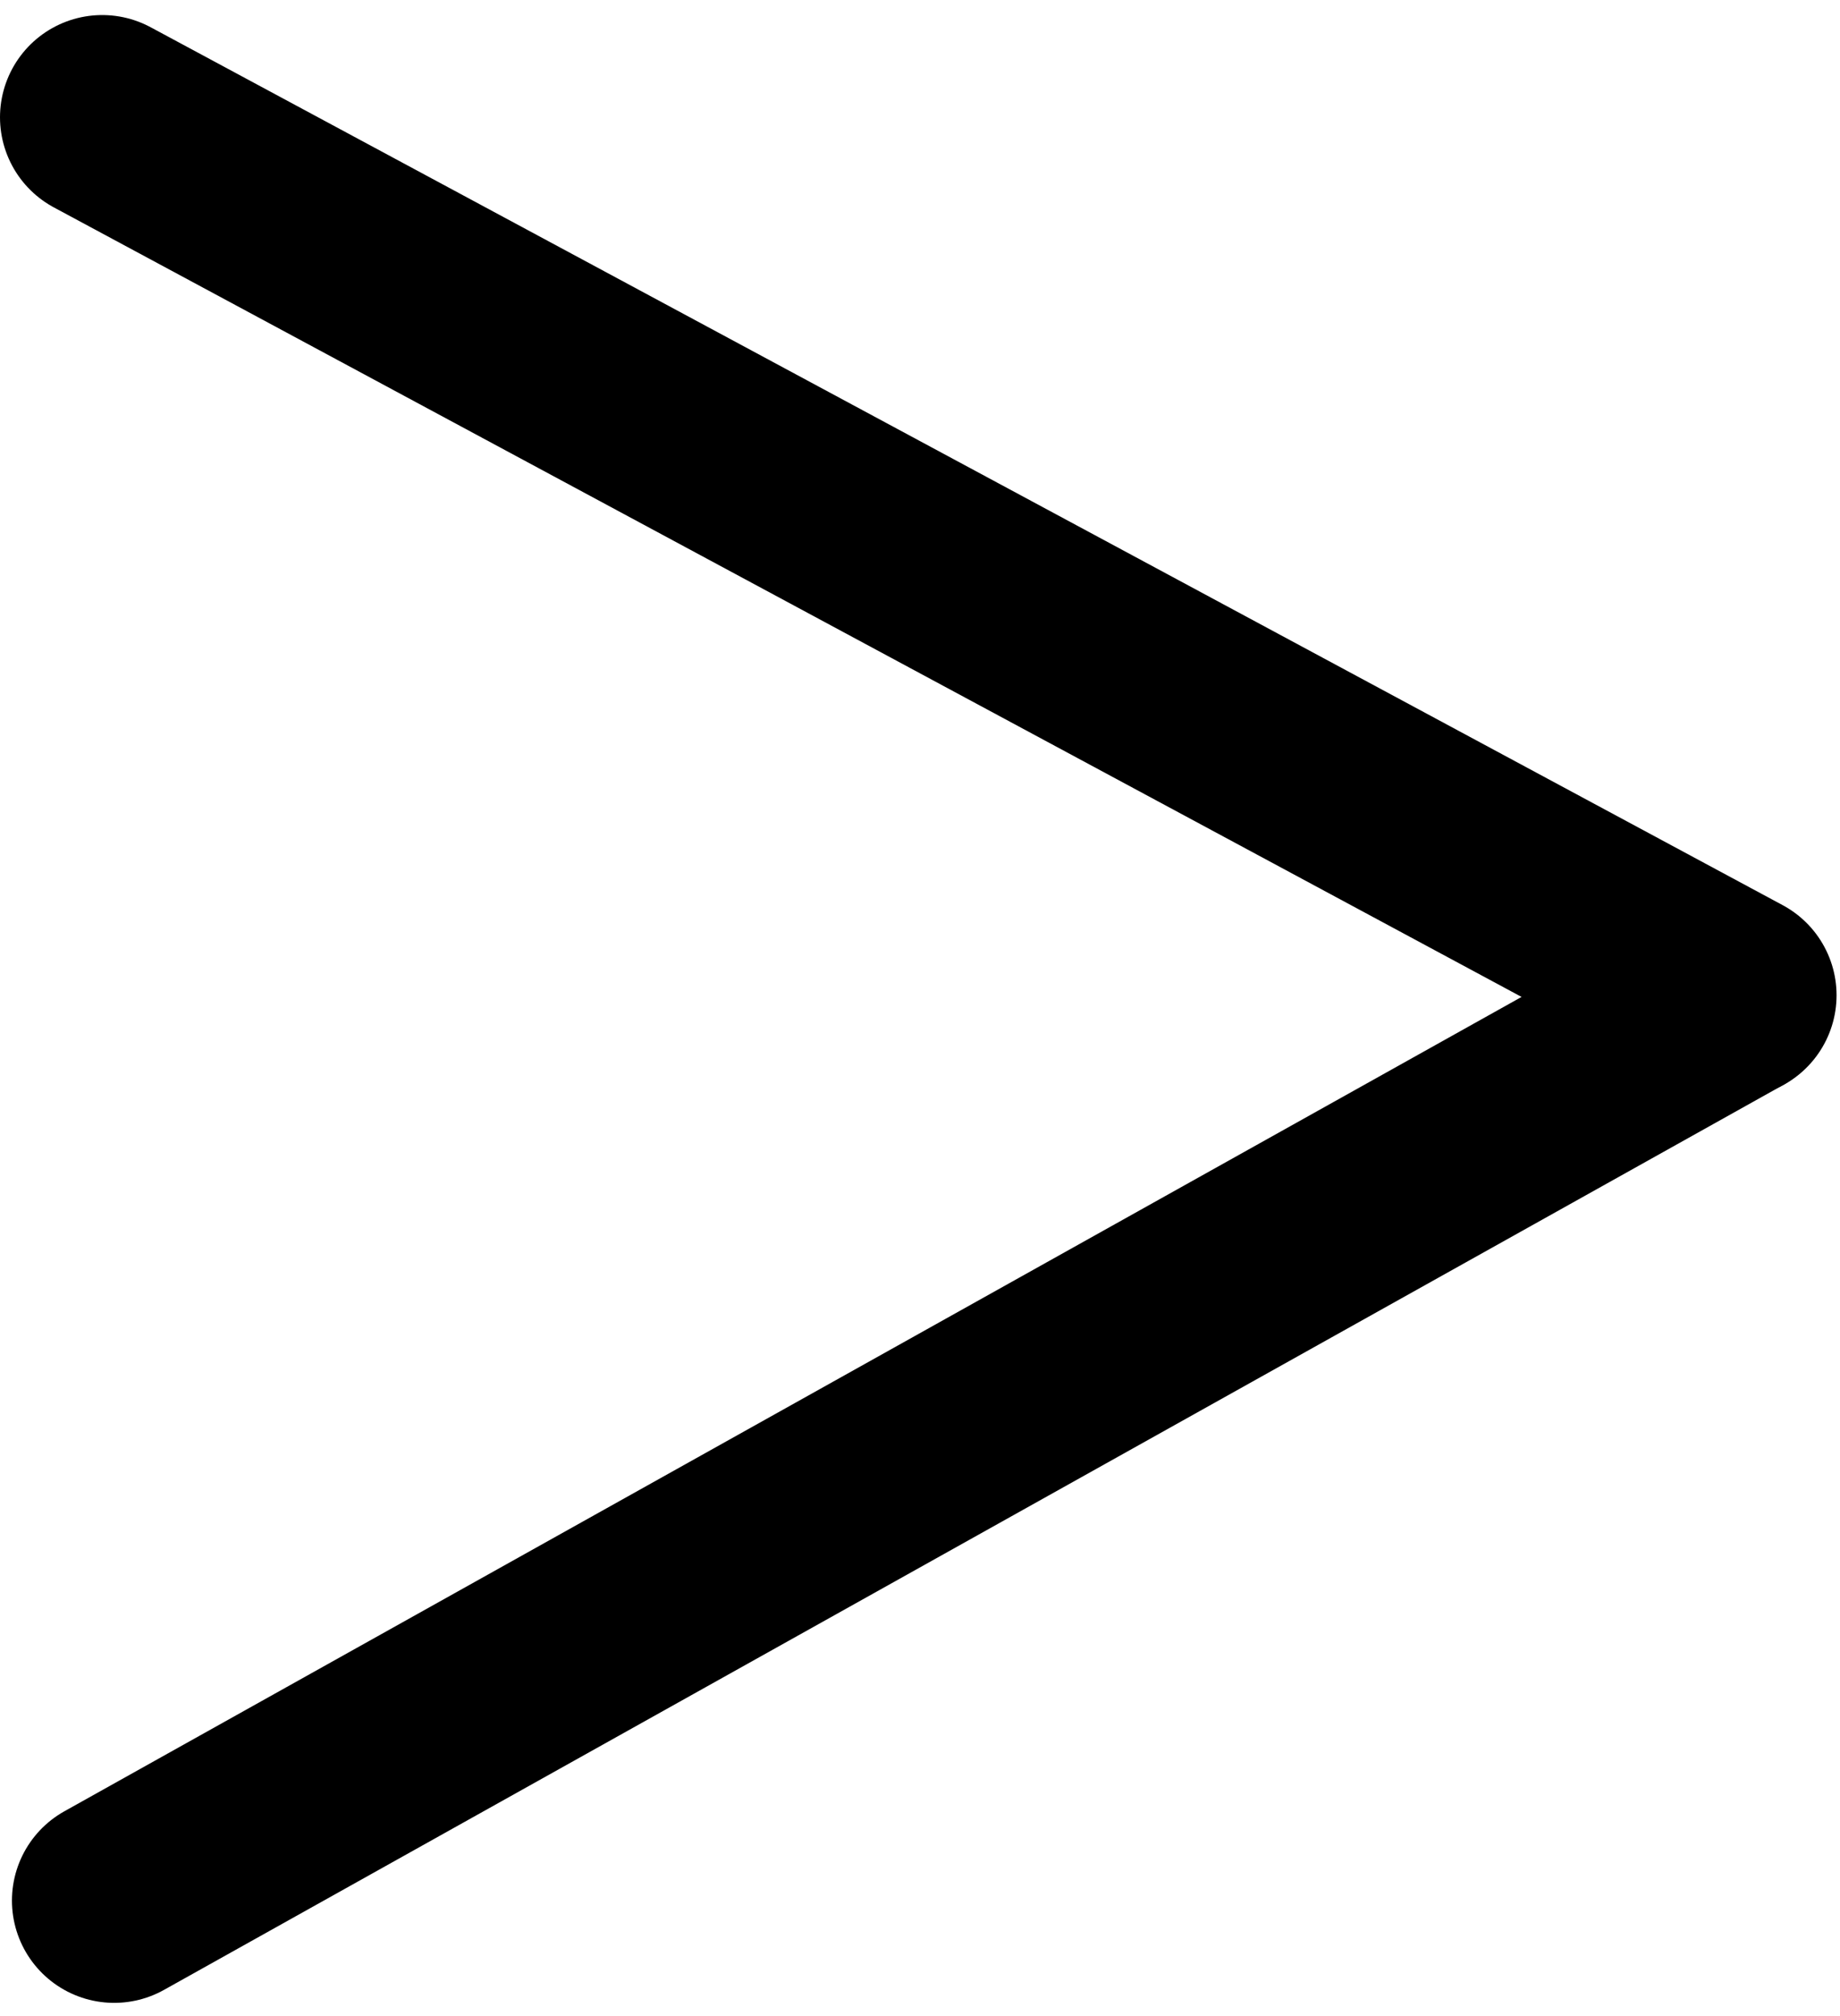 <svg width="63" height="69" viewBox="0 0 63 69" fill="none" xmlns="http://www.w3.org/2000/svg">
<path d="M59.382 34.063L3.5 4.015" stroke="black" stroke-width="7" stroke-linecap="round"/>
<path d="M59.302 34.104L3.909 65.048" stroke="black" stroke-width="7" stroke-linecap="round"/>
</svg>
